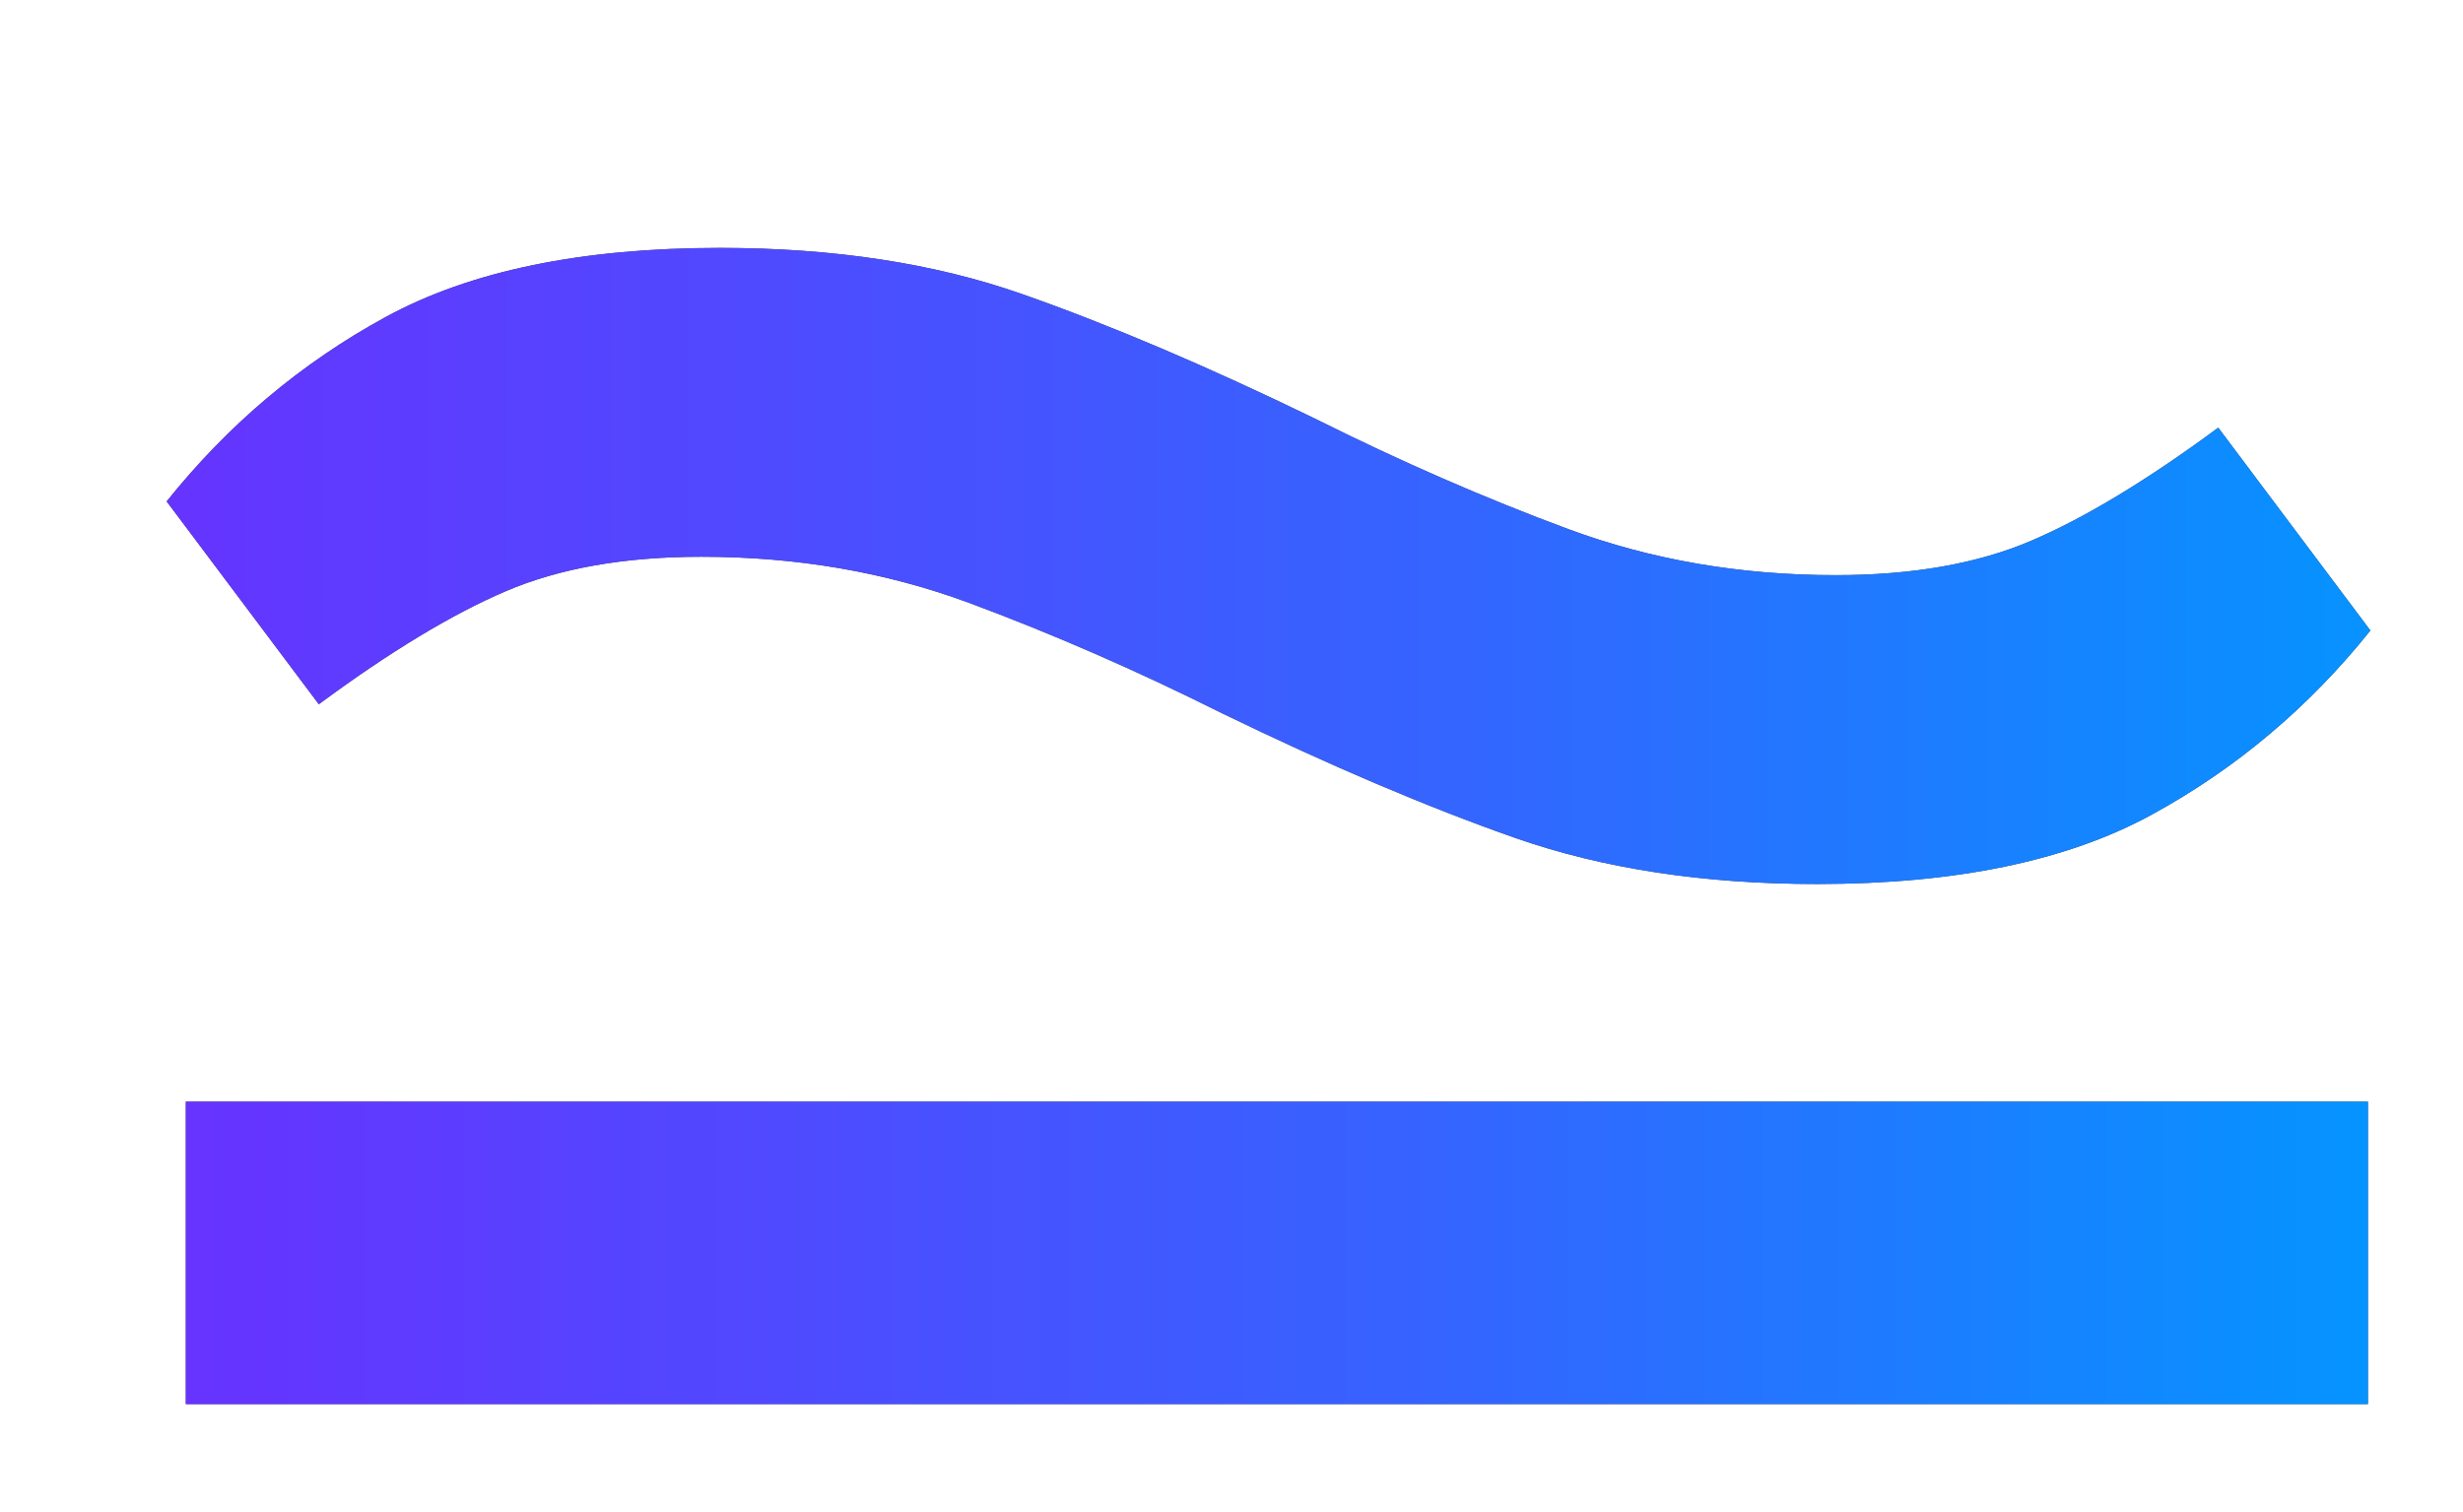 <?xml version="1.0" encoding="UTF-8"?>
<svg width="57px" height="35px" viewBox="0 0 57 35" version="1.1" xmlns="http://www.w3.org/2000/svg" xmlns:xlink="http://www.w3.org/1999/xlink">
    <title>symbol</title>
    <defs>
        <filter x="-26.5%" y="-50.4%" width="152.9%" height="200.9%" filterUnits="objectBoundingBox" id="filter-1">
            <feOffset dx="3" dy="5" in="SourceAlpha" result="shadowOffsetOuter1"></feOffset>
            <feGaussianBlur stdDeviation="1" in="shadowOffsetOuter1" result="shadowBlurOuter1"></feGaussianBlur>
            <feColorMatrix values="0 0 0 0 0.09   0 0 0 0 0.063   0 0 0 0 0.251  0 0 0 1 0" type="matrix" in="shadowBlurOuter1" result="shadowMatrixOuter1"></feColorMatrix>
            <feMerge>
                <feMergeNode in="shadowMatrixOuter1"></feMergeNode>
                <feMergeNode in="SourceGraphic"></feMergeNode>
            </feMerge>
        </filter>
        <linearGradient x1="0%" y1="0%" x2="105%" y2="0%" id="linearGradient-2">
            <stop stop-color="#6633FF" offset="0%"></stop>
            <stop stop-color="#3366FF" offset="56.771%"></stop>
            <stop stop-color="#0099FF" offset="100%"></stop>
        </linearGradient>
        <polygon id="path-3" points="50.943 26.762 50.943 19.762 0.443 19.762 0.443 26.762"></polygon>
        <linearGradient x1="0%" y1="0%" x2="105%" y2="0%" id="linearGradient-4">
            <stop stop-color="#6633FF" offset="0%"></stop>
            <stop stop-color="#3366FF" offset="56.771%"></stop>
            <stop stop-color="#0099FF" offset="100%"></stop>
        </linearGradient>
        <path d="M38.197,14.724 C41.397,14.724 43.976,14.19 45.932,13.123 C47.888,12.056 49.577,10.634 51,8.856 L51,8.856 L47.479,4.161 C45.843,5.37 44.403,6.242 43.158,6.775 C41.913,7.309 40.402,7.575 38.623,7.575 C36.418,7.575 34.356,7.22 32.435,6.508 C30.515,5.797 28.559,4.944 26.567,3.948 C24.077,2.738 21.819,1.778 19.792,1.067 C17.765,0.356 15.435,0 12.803,0 C9.603,0 7.024,0.533 5.068,1.6 C3.112,2.667 1.423,4.09 0,5.868 L0,5.868 L3.521,10.563 C5.157,9.354 6.597,8.482 7.842,7.949 C9.087,7.415 10.598,7.149 12.377,7.149 C14.582,7.149 16.644,7.504 18.565,8.215 C20.485,8.927 22.441,9.78 24.433,10.776 C26.923,11.985 29.181,12.946 31.208,13.657 C33.235,14.368 35.565,14.724 38.197,14.724 Z" id="path-5"></path>
    </defs>
    <g id="🧬-Symbols" stroke="none" stroke-width="1" fill="none" fill-rule="evenodd">
        <g id="Brand/Logotype/On-Light" transform="translate(-4, -16)" fill-rule="nonzero">
            <g id="symbol" transform="translate(4.857, 16.738)" filter="url(#filter-1)">
                <g id="_">
                    <use fill="#3E3E3E" xlink:href="#path-3"></use>
                    <use fill="url(#linearGradient-2)" xlink:href="#path-3"></use>
                </g>
                <g id="~">
                    <use fill="#3E3E3E" xlink:href="#path-5"></use>
                    <use fill="url(#linearGradient-4)" xlink:href="#path-5"></use>
                </g>
            </g>
        </g>
    </g>
</svg>
